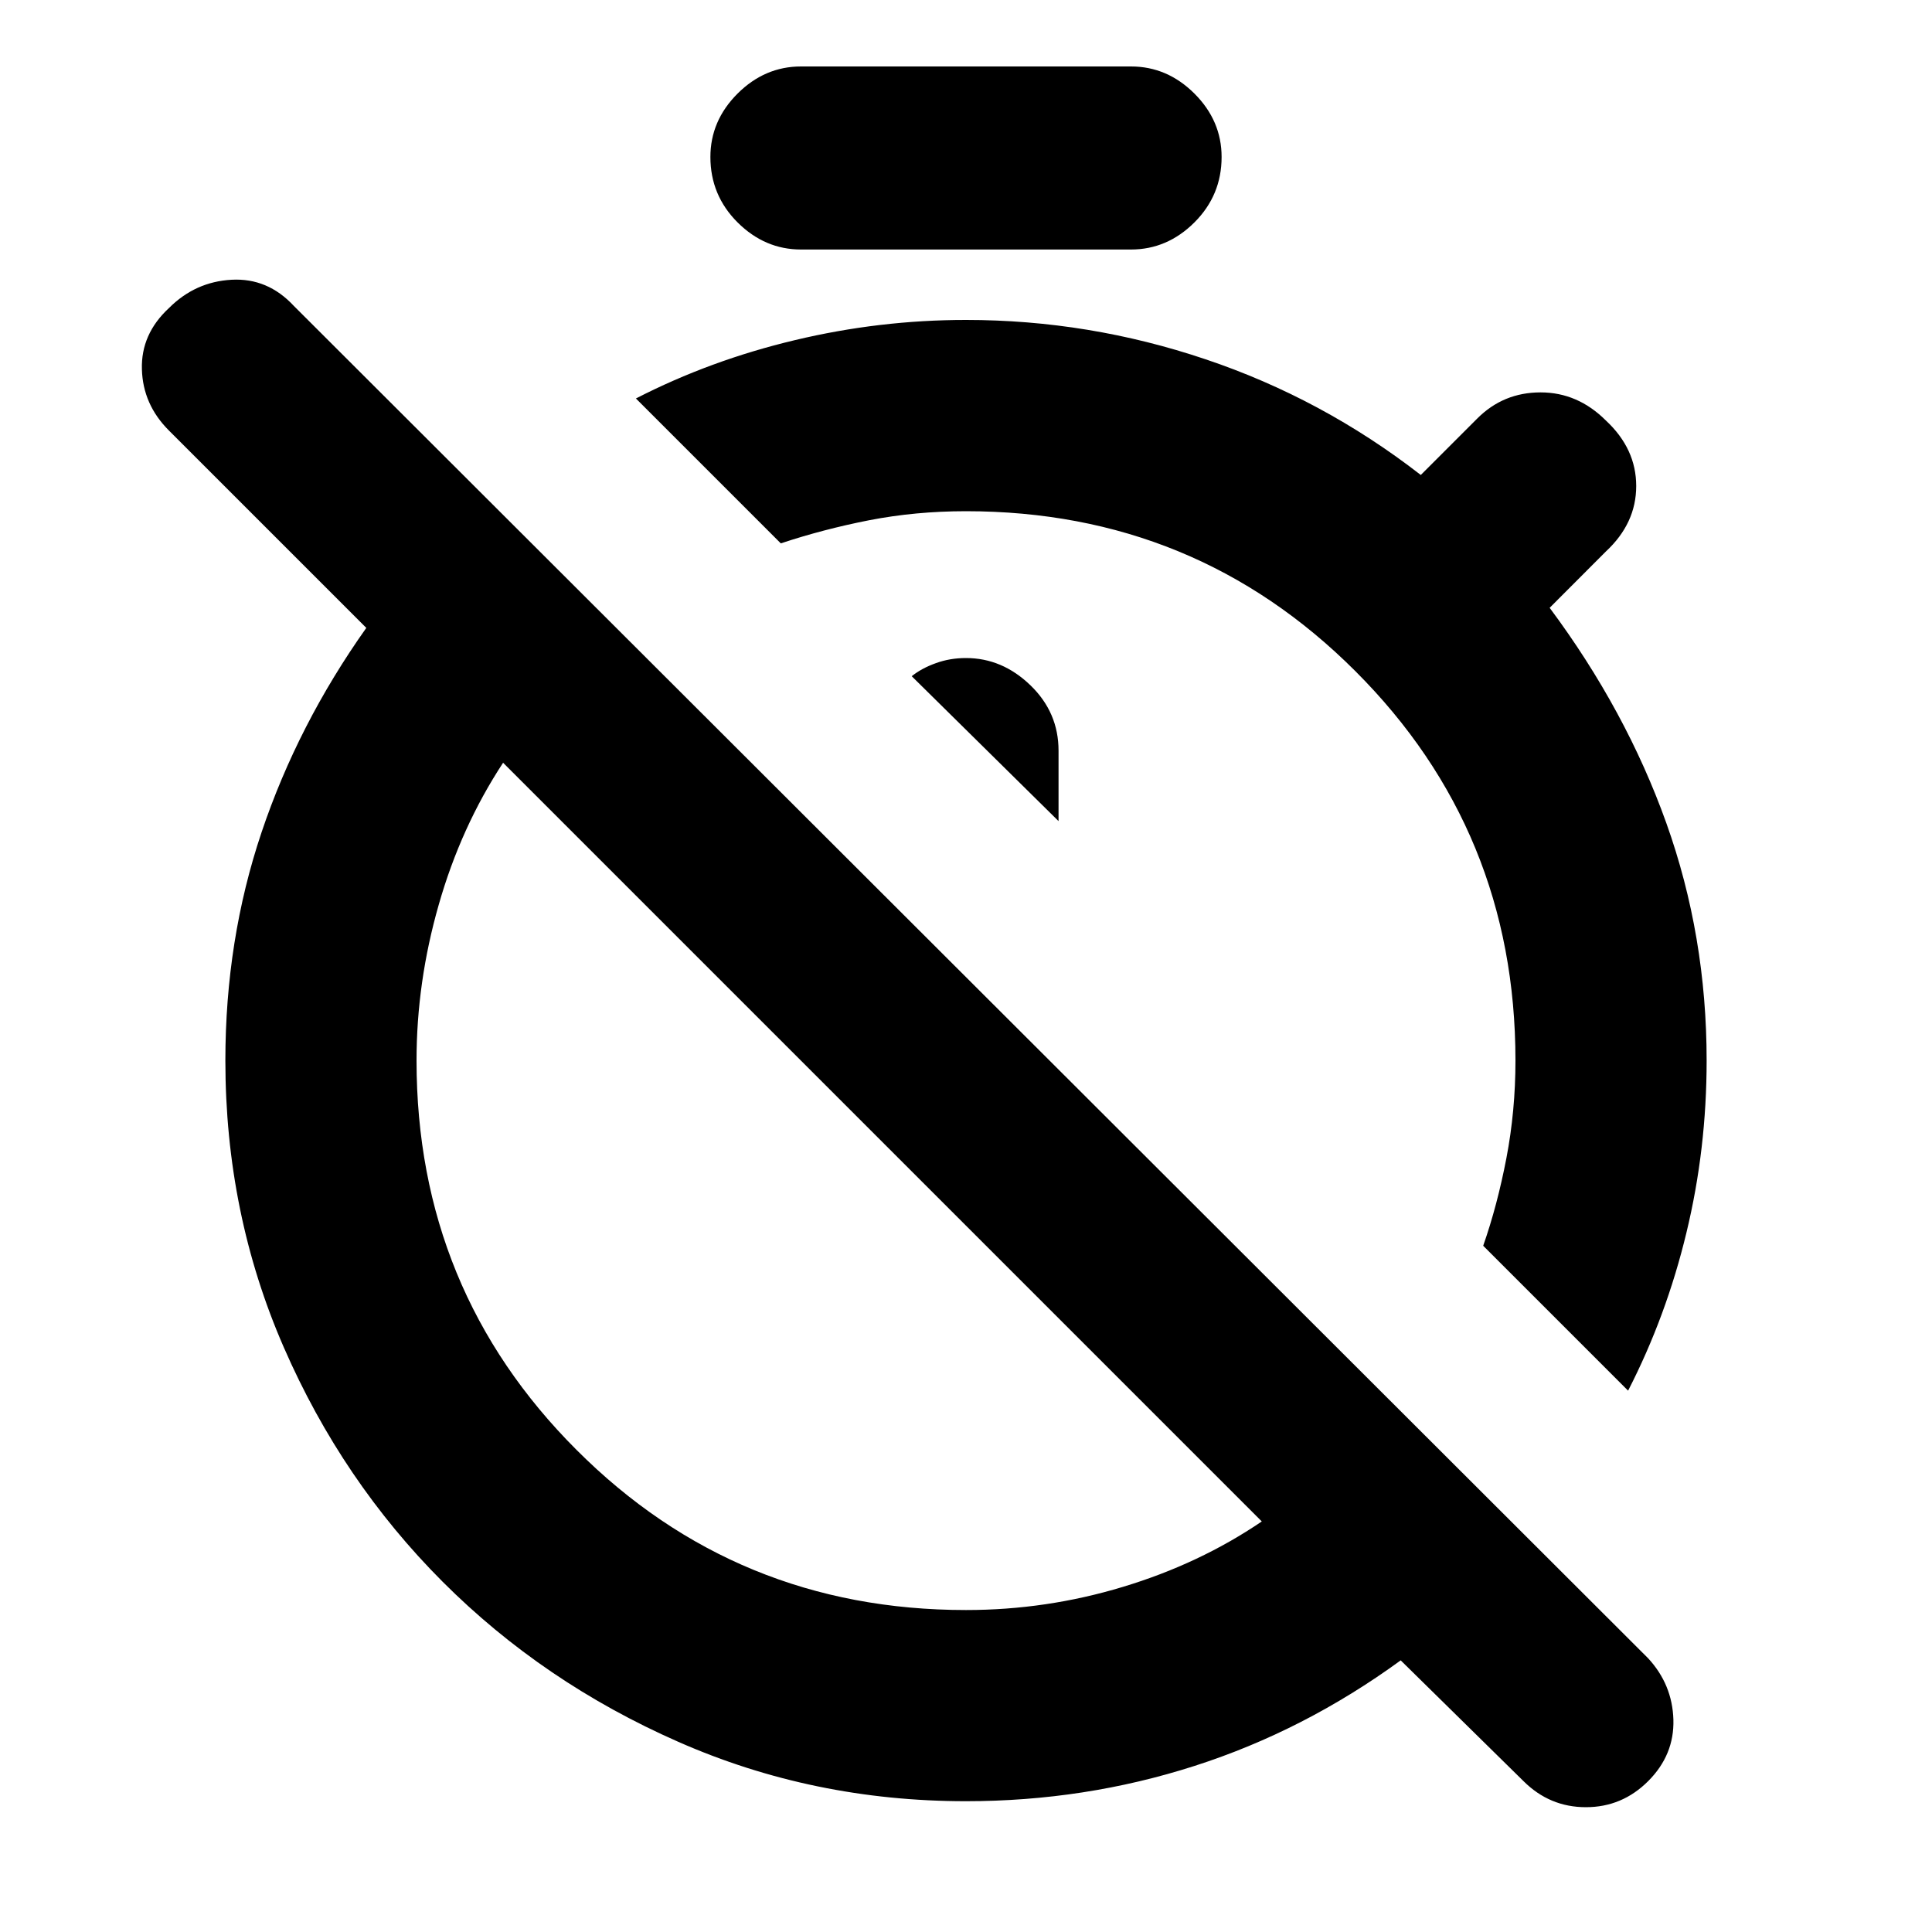 <svg xmlns="http://www.w3.org/2000/svg" height="20" width="20"><path d="M16.854 14.396 15.354 12.896Q15.5 12.479 15.594 11.99Q15.688 11.5 15.688 10.979Q15.688 8.604 14.031 6.948Q12.375 5.292 10 5.292Q9.479 5.292 9 5.385Q8.521 5.479 8.083 5.625L6.583 4.125Q7.354 3.729 8.229 3.521Q9.104 3.312 10 3.312Q11.271 3.312 12.479 3.719Q13.688 4.125 14.708 4.917L15.292 4.333Q15.562 4.062 15.948 4.062Q16.333 4.062 16.625 4.354Q16.938 4.646 16.938 5.031Q16.938 5.417 16.625 5.708L16.042 6.292Q16.833 7.354 17.25 8.521Q17.667 9.688 17.667 10.979Q17.667 11.896 17.458 12.76Q17.25 13.625 16.854 14.396ZM10.958 8.5V7.771Q10.958 7.375 10.667 7.094Q10.375 6.812 10 6.812Q9.833 6.812 9.688 6.865Q9.542 6.917 9.438 7ZM10 18.646Q8.417 18.646 7.021 18.031Q5.625 17.417 4.583 16.375Q3.542 15.333 2.938 13.948Q2.333 12.562 2.333 10.979Q2.333 9.729 2.708 8.615Q3.083 7.5 3.792 6.5L1.75 4.458Q1.479 4.188 1.469 3.823Q1.458 3.458 1.75 3.188Q2.021 2.917 2.396 2.896Q2.771 2.875 3.042 3.167L17.062 17.167Q17.312 17.438 17.323 17.802Q17.333 18.167 17.062 18.438Q16.792 18.708 16.417 18.708Q16.042 18.708 15.771 18.438L14.5 17.188Q13.5 17.917 12.365 18.281Q11.229 18.646 10 18.646ZM10 16.667Q10.833 16.667 11.625 16.427Q12.417 16.188 13.062 15.75L5.208 7.896Q4.771 8.562 4.542 9.365Q4.312 10.167 4.312 10.979Q4.312 13.354 5.969 15.01Q7.625 16.667 10 16.667ZM8.292 2.583Q7.917 2.583 7.635 2.302Q7.354 2.021 7.354 1.625Q7.354 1.25 7.635 0.969Q7.917 0.688 8.292 0.688H11.708Q12.083 0.688 12.365 0.969Q12.646 1.25 12.646 1.625Q12.646 2.021 12.365 2.302Q12.083 2.583 11.708 2.583ZM9.125 11.792Q9.125 11.792 9.125 11.792Q9.125 11.792 9.125 11.792Q9.125 11.792 9.125 11.792Q9.125 11.792 9.125 11.792Q9.125 11.792 9.125 11.792Q9.125 11.792 9.125 11.792ZM11.688 9.229Q11.688 9.229 11.688 9.229Q11.688 9.229 11.688 9.229Q11.688 9.229 11.688 9.229Q11.688 9.229 11.688 9.229Q11.688 9.229 11.688 9.229Q11.688 9.229 11.688 9.229Z"/></svg>